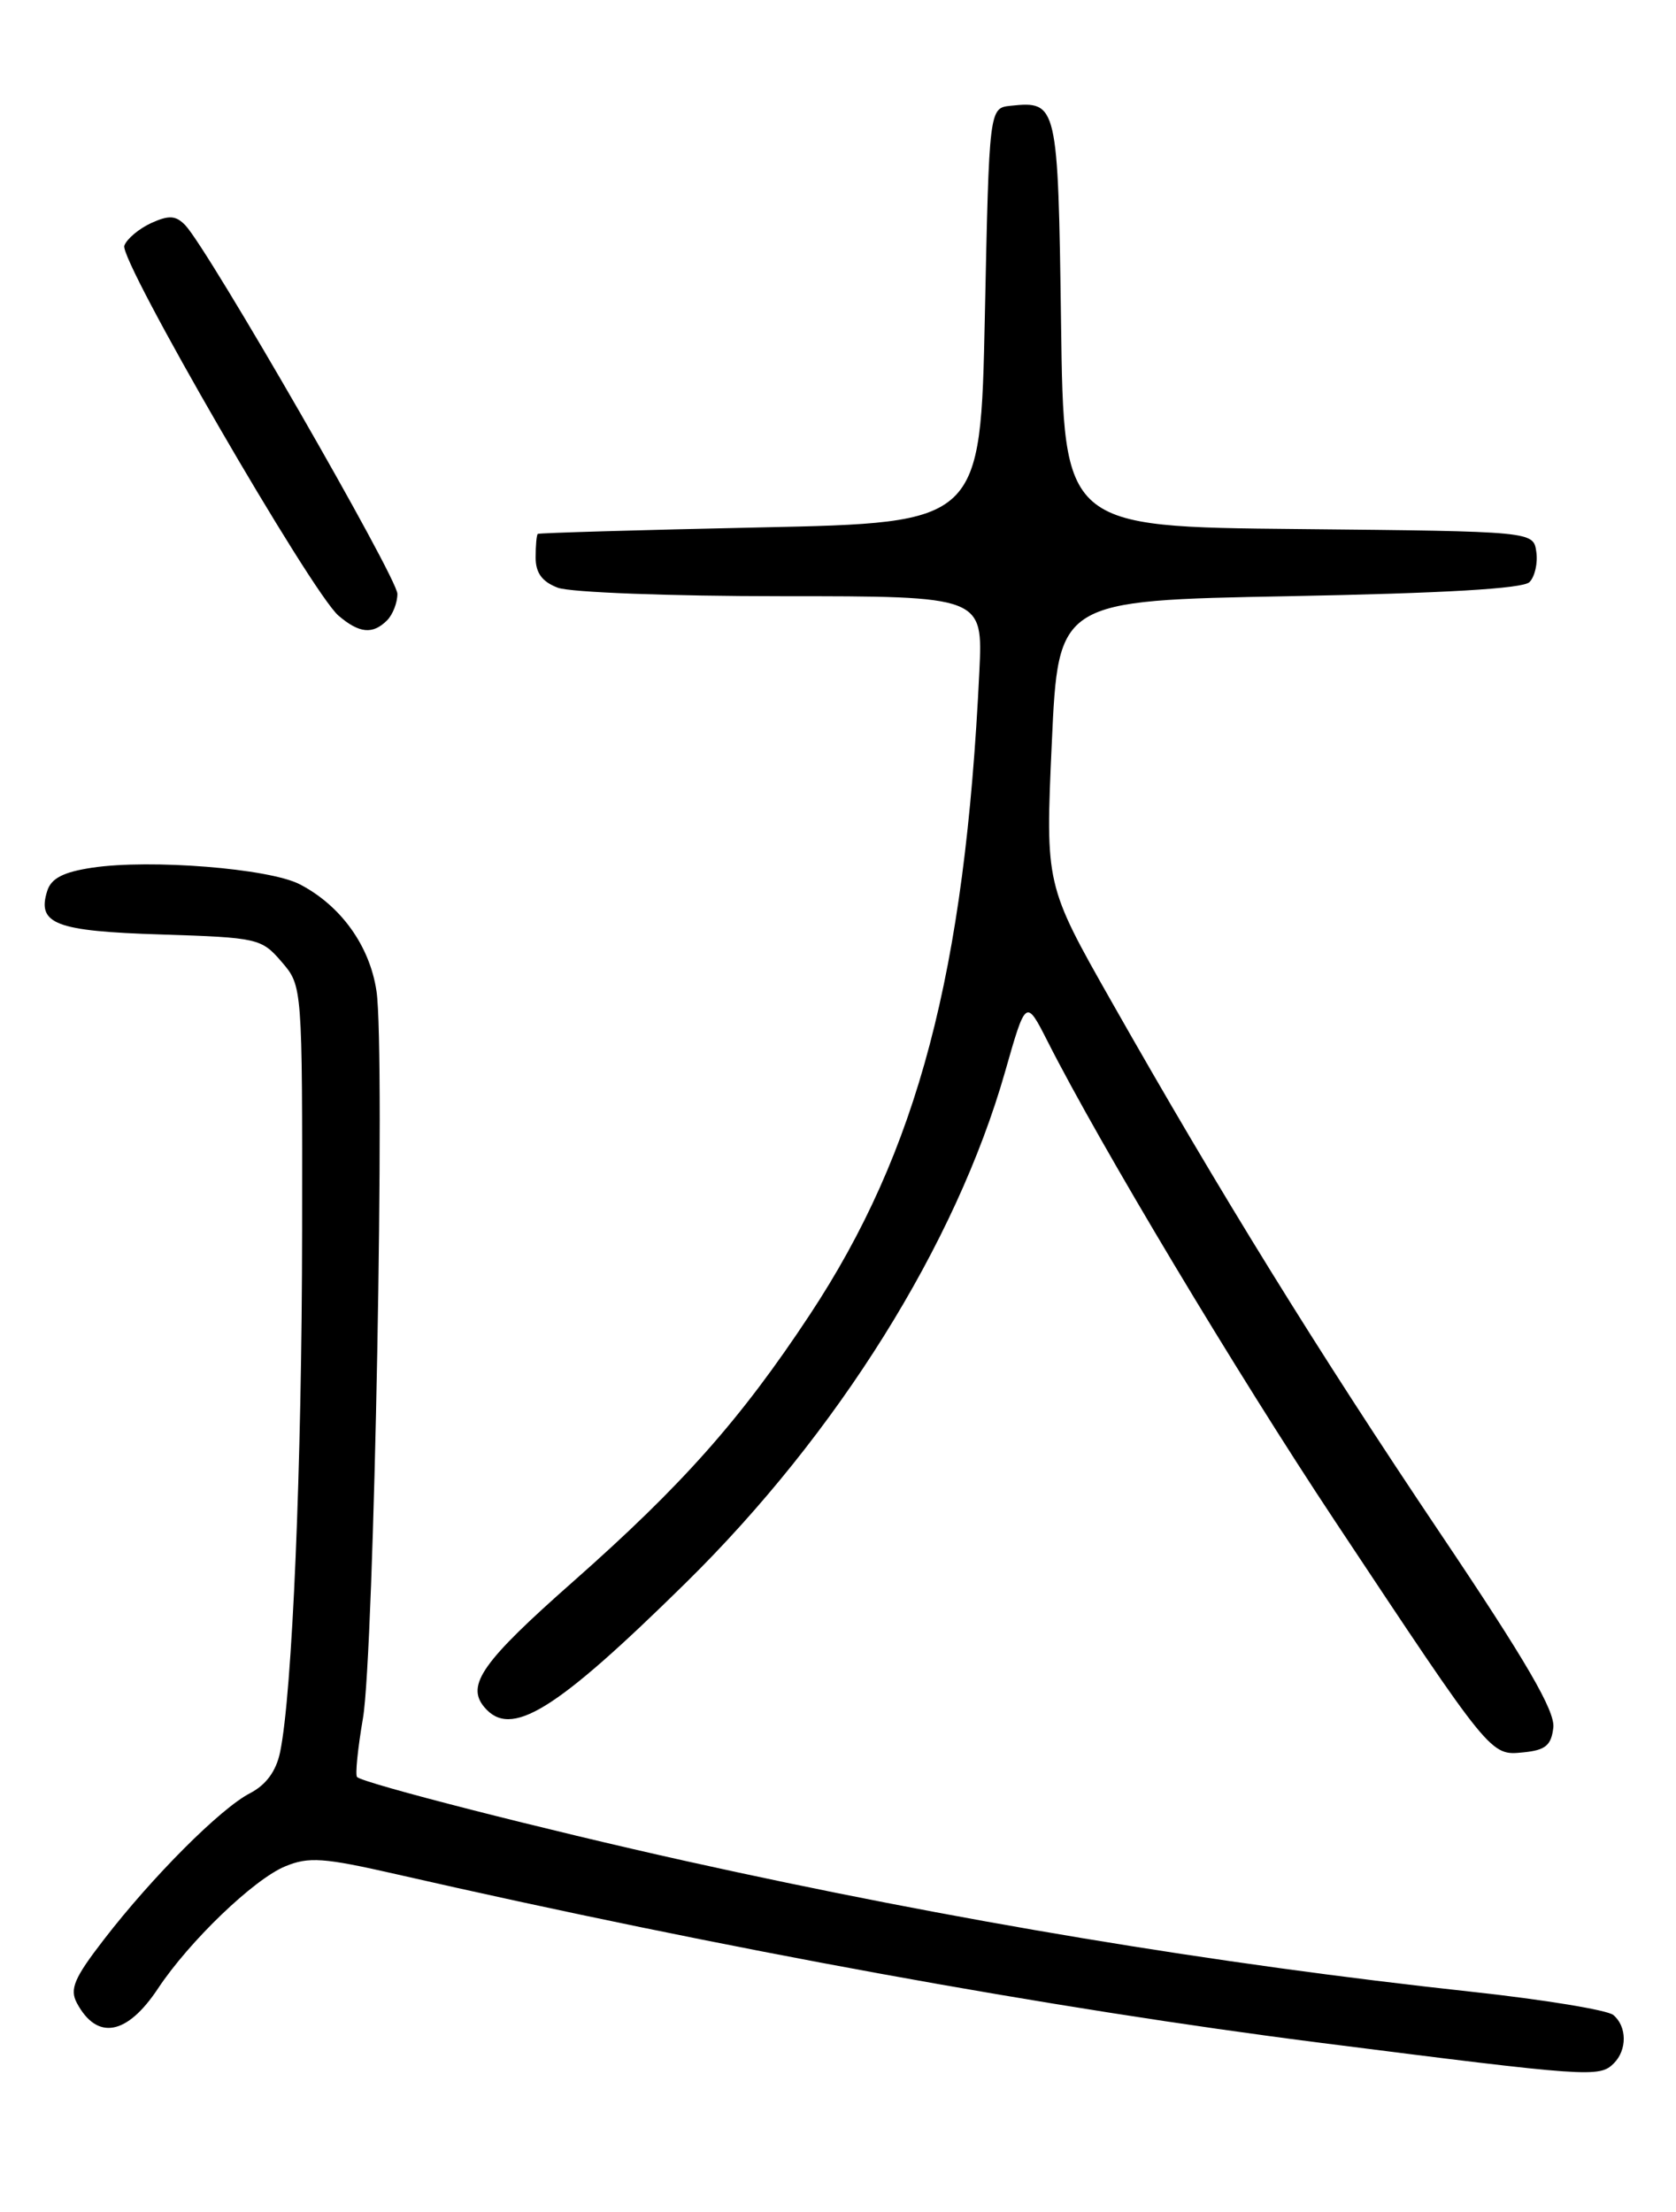 <?xml version="1.0" encoding="UTF-8" standalone="no"?>
<!DOCTYPE svg PUBLIC "-//W3C//DTD SVG 1.1//EN" "http://www.w3.org/Graphics/SVG/1.1/DTD/svg11.dtd" >
<svg xmlns="http://www.w3.org/2000/svg" xmlns:xlink="http://www.w3.org/1999/xlink" version="1.1" viewBox="0 0 194 256">
 <g >
 <path fill="currentColor"
d=" M 186.80 238.80 C 188.36 237.24 188.33 234.52 186.74 233.20 C 186.05 232.63 178.74 231.43 170.49 230.53 C 140.60 227.29 110.43 222.27 79.50 215.41 C 63.13 211.78 42.06 206.39 41.33 205.66 C 41.10 205.43 41.41 202.38 42.01 198.87 C 43.31 191.36 44.61 121.55 43.58 114.71 C 42.80 109.46 39.45 104.80 34.69 102.34 C 31.16 100.51 17.41 99.41 10.68 100.42 C 7.34 100.92 5.93 101.65 5.47 103.10 C 4.25 106.94 6.41 107.77 18.63 108.15 C 29.85 108.51 30.26 108.60 32.60 111.32 C 35.00 114.11 35.00 114.11 34.97 142.31 C 34.95 169.64 33.83 196.05 32.42 202.79 C 31.96 204.99 30.80 206.57 28.93 207.54 C 25.52 209.30 17.63 217.20 12.01 224.49 C 8.58 228.93 8.04 230.21 8.90 231.82 C 11.24 236.18 14.70 235.56 18.30 230.12 C 21.91 224.68 29.37 217.50 33.01 216.00 C 35.73 214.87 37.45 214.99 45.83 216.90 C 83.56 225.51 121.72 232.47 153.00 236.44 C 183.99 240.38 185.14 240.46 186.80 238.80 Z  M 179.80 199.94 C 180.02 198.03 176.68 192.28 166.70 177.44 C 152.48 156.28 141.22 138.06 128.68 115.95 C 121.00 102.41 121.00 102.41 121.75 85.95 C 122.50 69.50 122.50 69.50 149.20 69.00 C 167.16 68.66 176.27 68.13 177.04 67.37 C 177.66 66.74 178.02 65.17 177.83 63.87 C 177.50 61.50 177.50 61.50 150.32 61.23 C 123.13 60.97 123.13 60.97 122.82 37.45 C 122.47 12.01 122.40 11.68 117.00 12.24 C 114.50 12.50 114.50 12.50 114.00 36.50 C 113.50 60.50 113.50 60.50 88.00 61.04 C 73.97 61.34 62.39 61.68 62.25 61.79 C 62.11 61.91 62.00 63.14 62.00 64.52 C 62.00 66.31 62.75 67.33 64.57 68.02 C 65.98 68.56 77.63 69.00 90.45 69.00 C 113.78 69.00 113.78 69.00 113.36 77.75 C 111.70 112.53 106.24 133.24 93.72 152.18 C 85.73 164.28 78.95 171.91 66.31 183.07 C 55.86 192.29 53.93 195.01 56.04 197.55 C 59.11 201.25 64.20 198.12 79.36 183.21 C 96.95 165.91 110.65 143.99 116.34 124.04 C 118.75 115.58 118.75 115.58 121.27 120.54 C 127.31 132.47 143.18 158.95 154.50 176.00 C 172.67 203.38 172.50 203.18 176.30 202.81 C 178.89 202.56 179.56 202.01 179.80 199.94 Z  M 44.80 71.80 C 45.46 71.14 46.00 69.76 46.00 68.73 C 46.00 66.87 24.10 28.84 21.45 26.07 C 20.35 24.93 19.57 24.88 17.51 25.81 C 16.10 26.46 14.69 27.63 14.39 28.43 C 13.76 30.07 36.04 68.56 39.18 71.25 C 41.58 73.30 43.14 73.46 44.80 71.80 Z "/>
</g>
</svg>